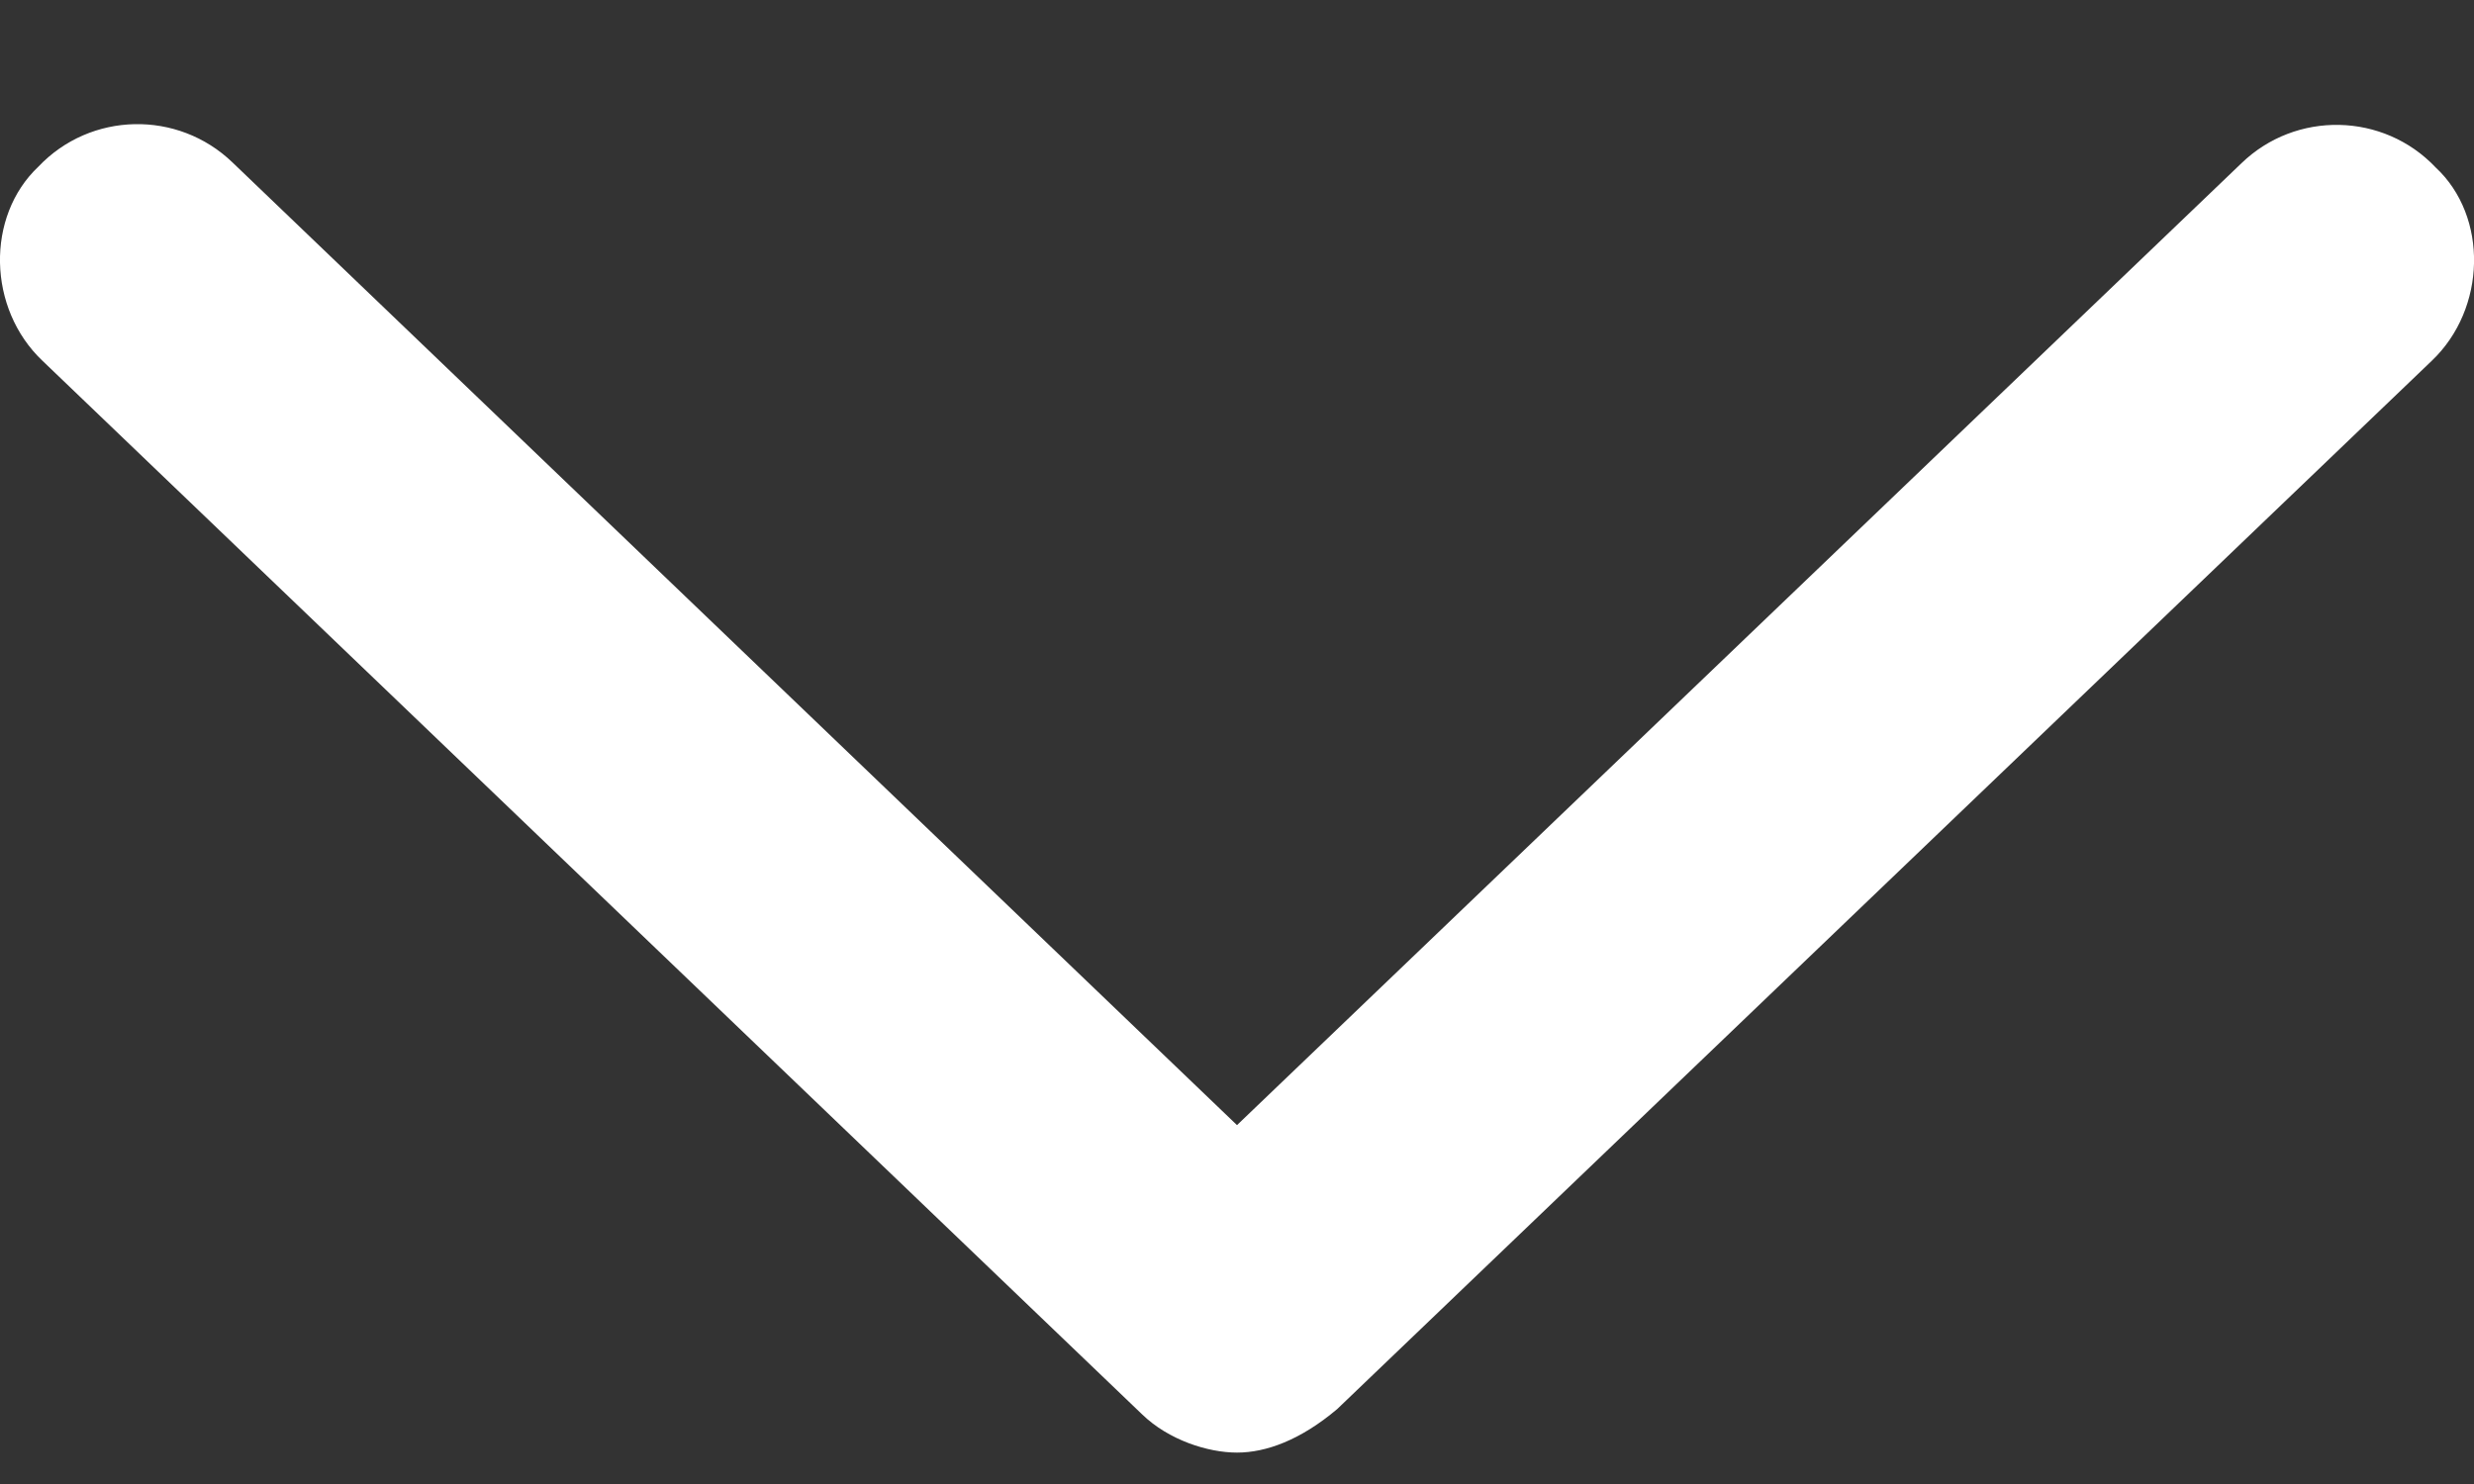 <svg width="10" height="6" viewBox="0 0 10 6" fill="none" xmlns="http://www.w3.org/2000/svg">
<rect x="0" y="0" width="10" height="6" fill="#333333" stroke="none"/>
<path d="M9.829 1.459L5.405 5.697C5.257 5.822 5.118 5.873 5 5.873C4.882 5.873 4.723 5.822 4.616 5.718L0.172 1.459C-0.051 1.248 -0.058 0.875 0.155 0.674C0.366 0.451 0.719 0.444 0.94 0.657L5 4.549L9.06 0.66C9.28 0.447 9.634 0.454 9.845 0.677C10.058 0.875 10.051 1.248 9.829 1.459Z" fill="white"/>
</svg>
